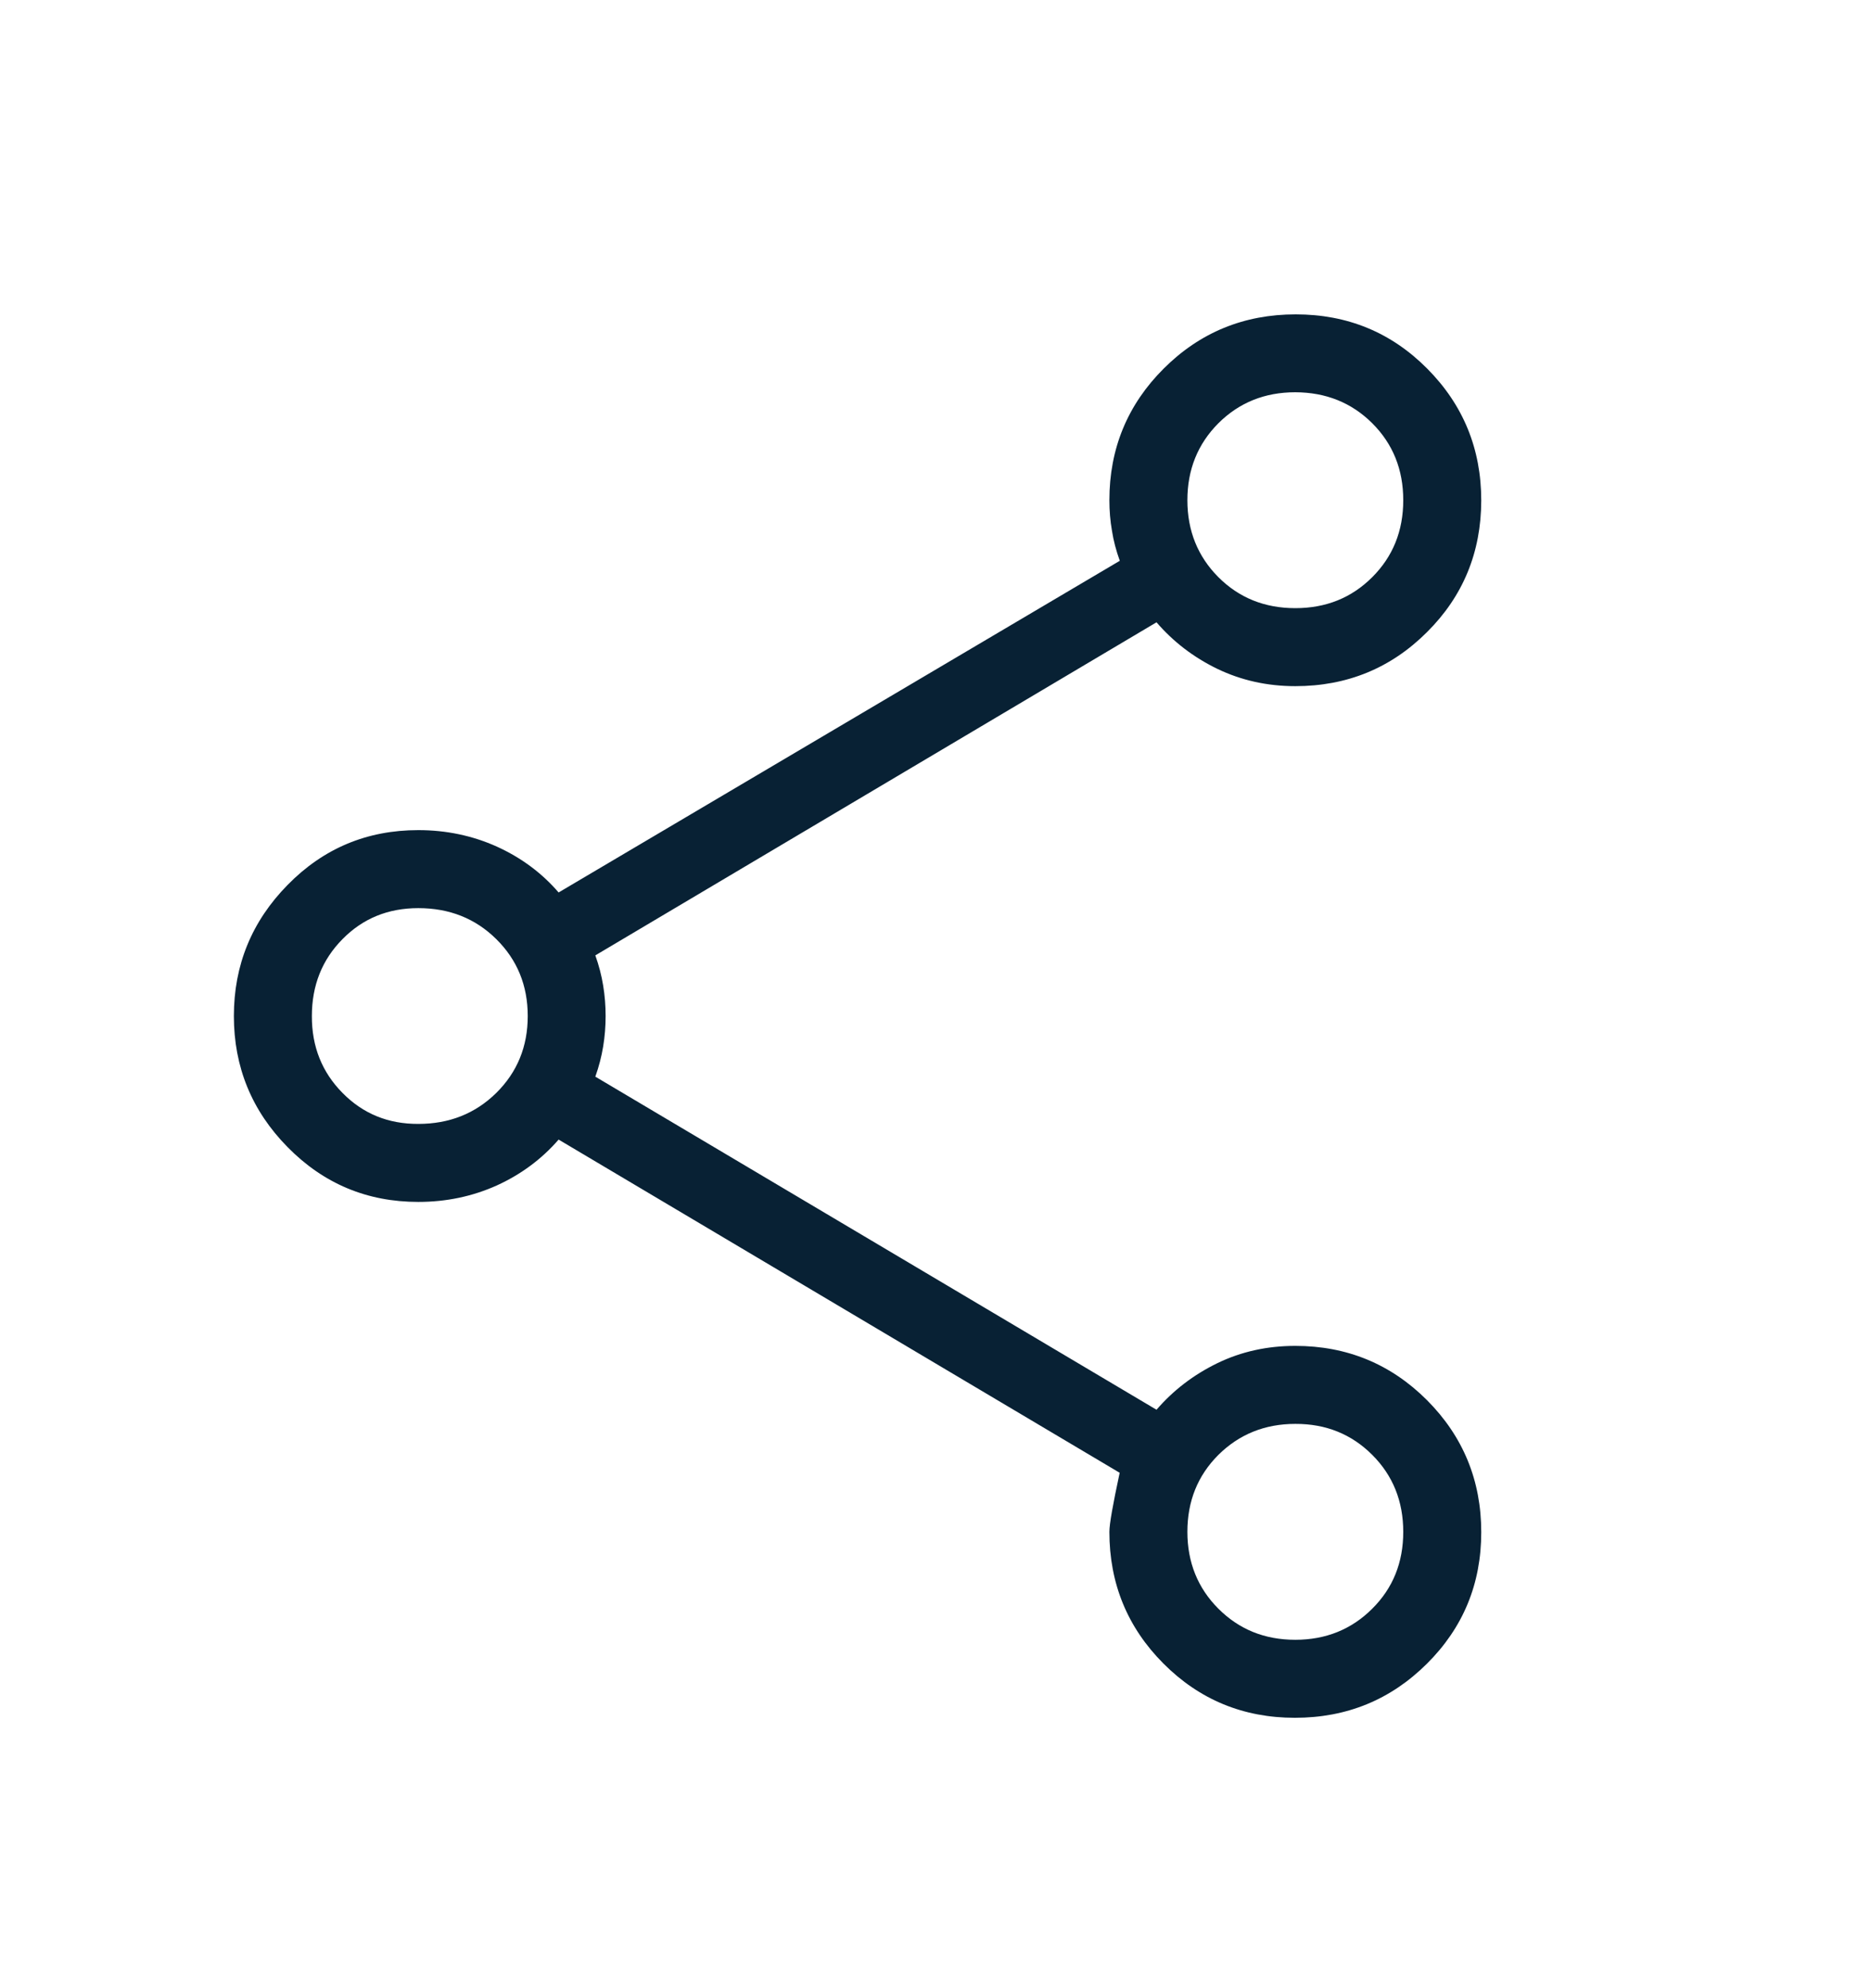 <svg width="16" height="17" viewBox="0 0 16 17" fill="none" xmlns="http://www.w3.org/2000/svg">
<path d="M11.073 14.688C10.632 14.688 10.257 14.533 9.949 14.224C9.641 13.915 9.487 13.539 9.487 13.098C9.487 13.031 9.517 12.863 9.575 12.593L4.777 9.744C4.633 9.91 4.457 10.041 4.249 10.136C4.04 10.23 3.816 10.277 3.577 10.277C3.139 10.277 2.767 10.121 2.46 9.809C2.153 9.498 2 9.123 2 8.688C2 8.252 2.153 7.878 2.46 7.566C2.767 7.253 3.139 7.098 3.577 7.098C3.816 7.098 4.04 7.145 4.249 7.239C4.458 7.334 4.634 7.465 4.777 7.631L9.576 4.795C9.545 4.709 9.522 4.623 9.509 4.538C9.494 4.453 9.487 4.366 9.487 4.277C9.487 3.836 9.642 3.46 9.952 3.151C10.262 2.842 10.638 2.688 11.08 2.688C11.522 2.688 11.897 2.842 12.205 3.152C12.513 3.462 12.667 3.838 12.667 4.28C12.666 4.722 12.512 5.098 12.203 5.405C11.895 5.713 11.519 5.867 11.077 5.867C10.836 5.867 10.614 5.817 10.41 5.719C10.206 5.62 10.033 5.487 9.89 5.321L5.091 8.169C5.122 8.256 5.144 8.341 5.158 8.427C5.172 8.512 5.179 8.599 5.179 8.688C5.179 8.776 5.172 8.863 5.158 8.948C5.144 9.033 5.122 9.119 5.091 9.206L9.89 12.054C10.034 11.887 10.207 11.755 10.41 11.656C10.614 11.557 10.836 11.508 11.077 11.508C11.518 11.508 11.894 11.663 12.203 11.972C12.512 12.282 12.667 12.659 12.667 13.101C12.667 13.543 12.512 13.918 12.202 14.226C11.892 14.534 11.516 14.688 11.073 14.688ZM11.077 14.021C11.338 14.021 11.558 13.932 11.735 13.755C11.912 13.579 12 13.36 12 13.098C12 12.837 11.912 12.617 11.735 12.44C11.558 12.263 11.339 12.174 11.077 12.175C10.816 12.175 10.597 12.264 10.419 12.44C10.242 12.617 10.154 12.836 10.154 13.098C10.154 13.359 10.243 13.579 10.419 13.755C10.596 13.932 10.814 14.021 11.077 14.021ZM3.577 9.61C3.842 9.61 4.064 9.522 4.244 9.345C4.423 9.168 4.513 8.949 4.513 8.688C4.513 8.426 4.423 8.207 4.244 8.03C4.065 7.853 3.843 7.765 3.577 7.765C3.319 7.765 3.103 7.853 2.929 8.03C2.754 8.207 2.667 8.426 2.667 8.688C2.666 8.949 2.754 9.168 2.929 9.345C3.104 9.523 3.32 9.611 3.577 9.61ZM11.077 5.2C11.339 5.2 11.558 5.112 11.735 4.935C11.912 4.758 12 4.539 12 4.277C12 4.015 11.912 3.796 11.735 3.619C11.558 3.443 11.339 3.355 11.077 3.354C10.816 3.354 10.597 3.442 10.419 3.619C10.242 3.797 10.154 4.016 10.154 4.277C10.154 4.539 10.243 4.758 10.419 4.935C10.596 5.112 10.815 5.2 11.077 5.2Z" fill="#082134"/>
</svg>

